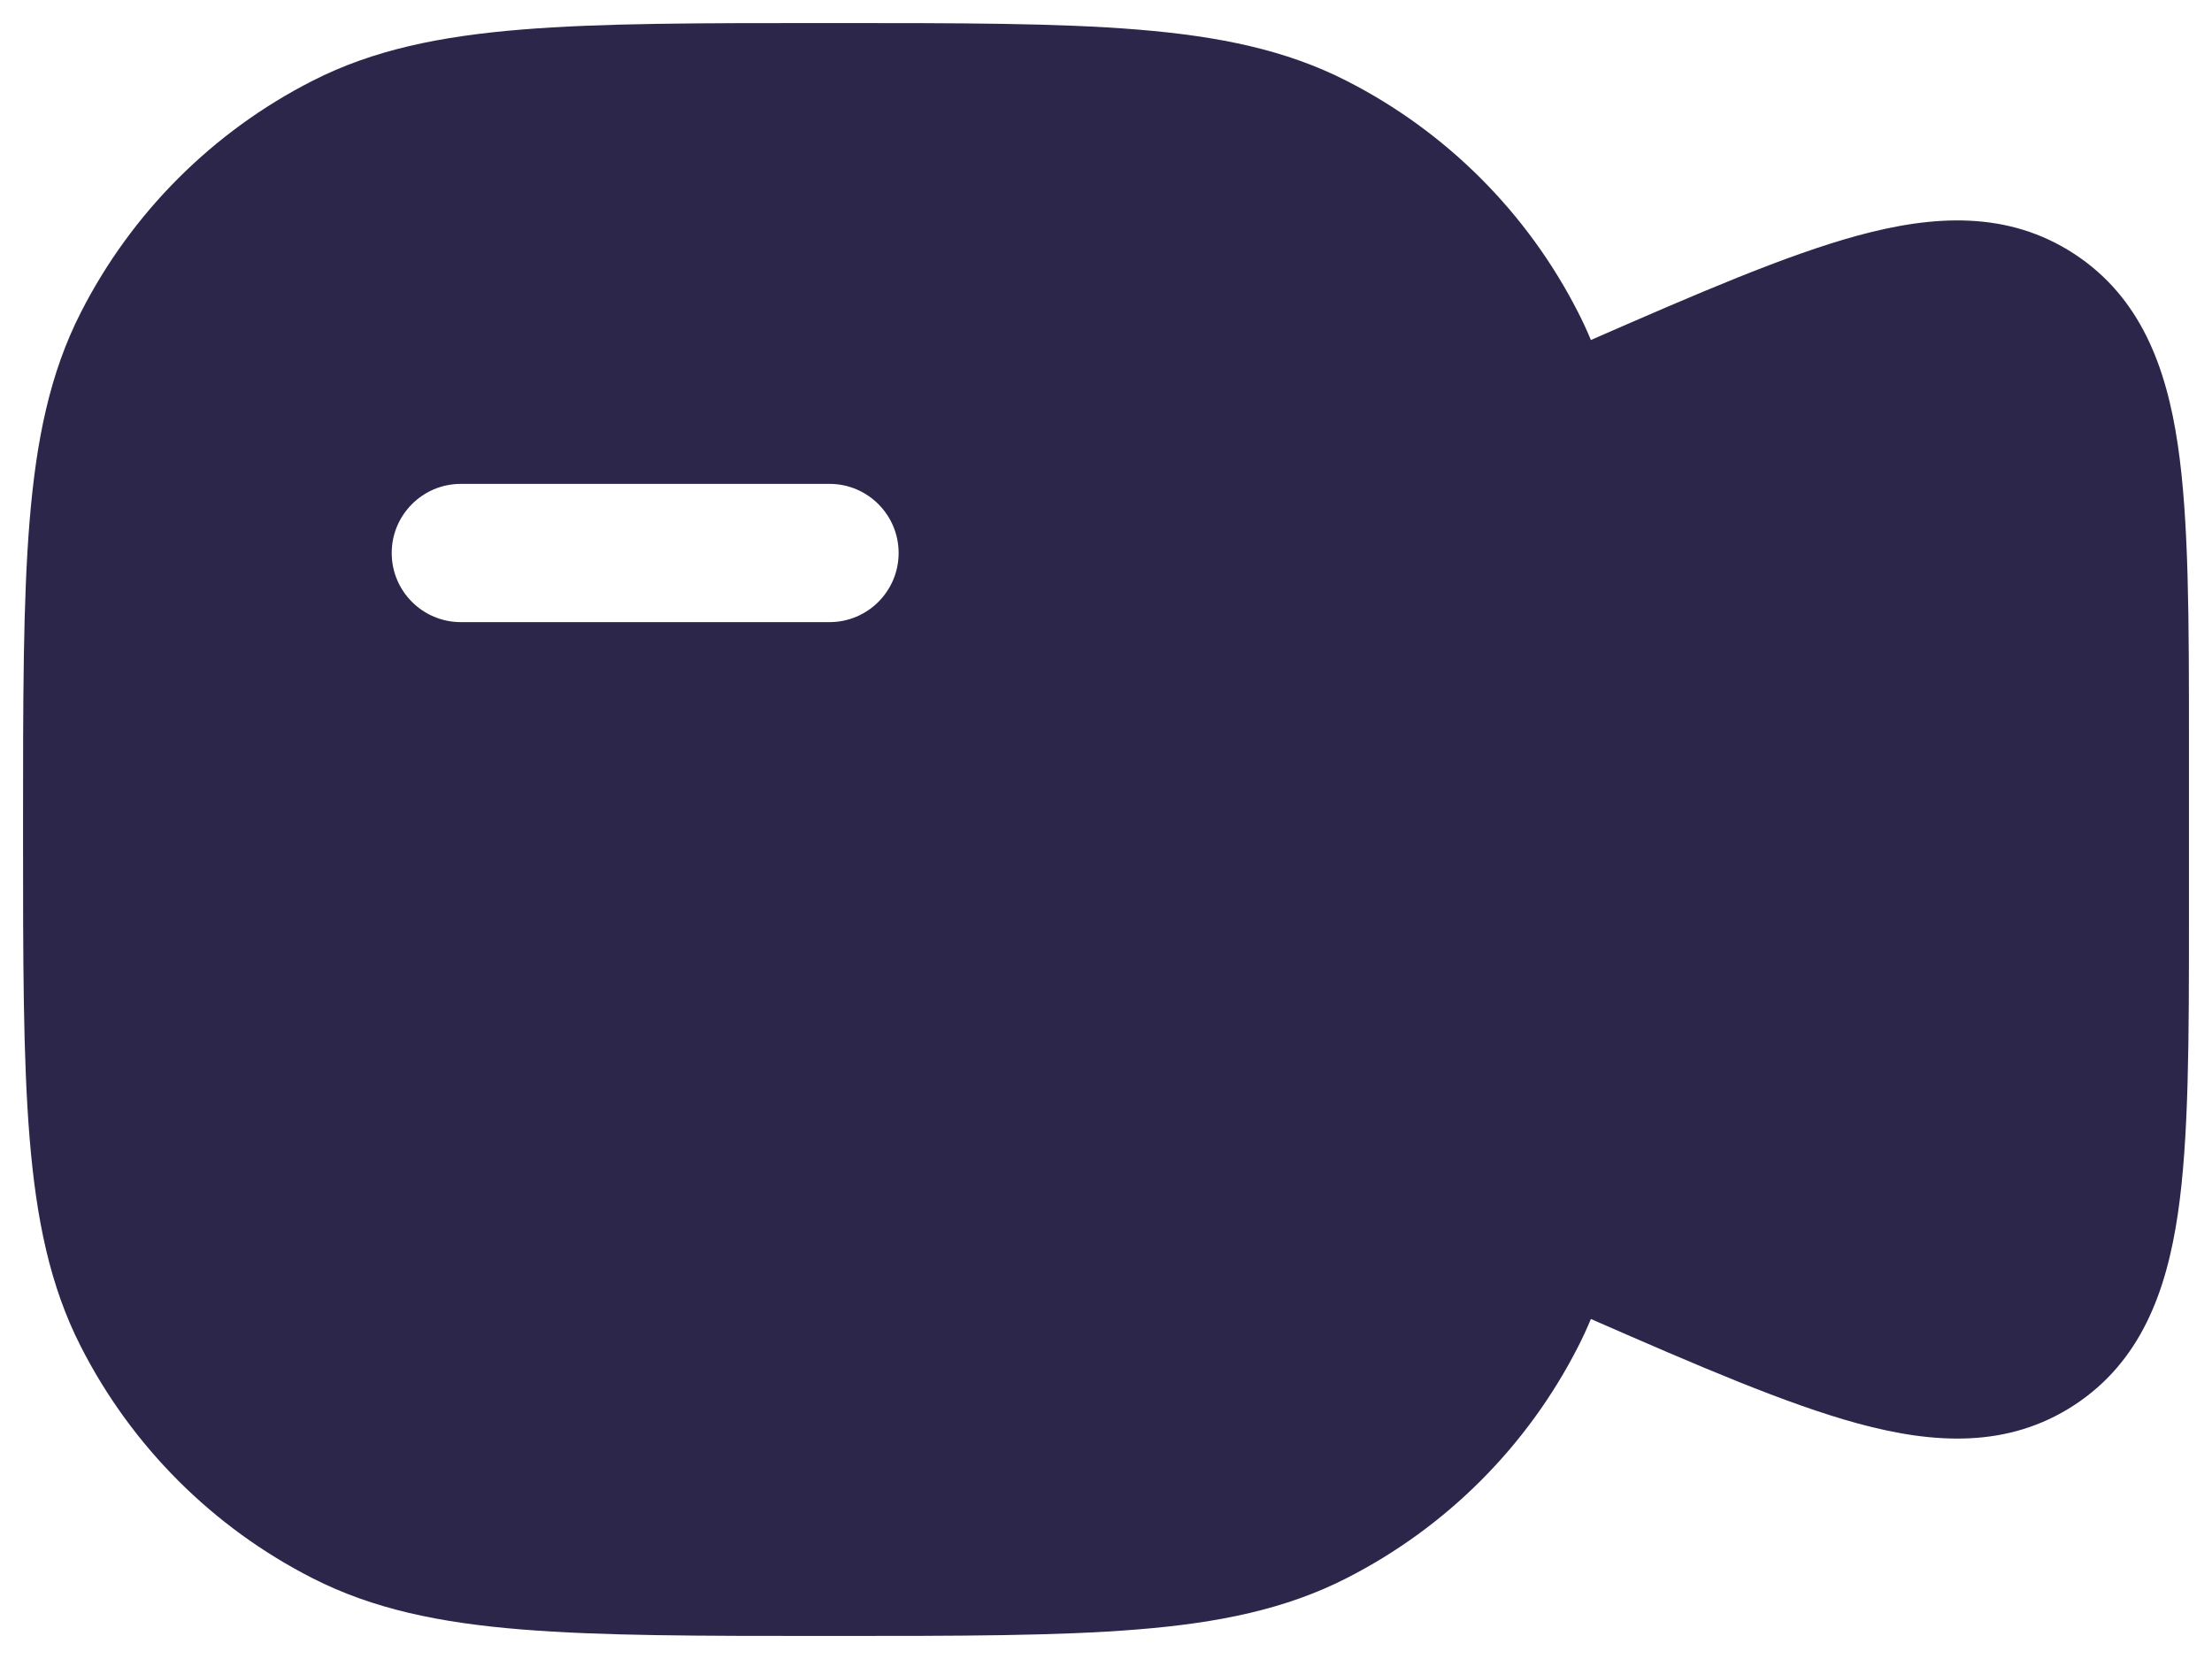 <svg width="24" height="18" viewBox="0 0 24 18" fill="none" xmlns="http://www.w3.org/2000/svg">
<path fill-rule="evenodd" clip-rule="evenodd" d="M9.034 0.25H8.966C7.595 0.25 6.519 0.25 5.655 0.321C4.775 0.393 4.048 0.541 3.39 0.877C2.308 1.428 1.428 2.308 0.877 3.39C0.541 4.048 0.393 4.775 0.321 5.655C0.25 6.519 0.25 7.595 0.25 8.966V9.034C0.25 10.405 0.25 11.481 0.321 12.345C0.393 13.225 0.541 13.952 0.877 14.61C1.428 15.692 2.308 16.572 3.39 17.123C4.048 17.459 4.775 17.608 5.655 17.679C6.519 17.75 7.595 17.75 8.966 17.75H9.034C10.405 17.75 11.481 17.75 12.345 17.679C13.225 17.608 13.952 17.459 14.61 17.123C15.692 16.572 16.572 15.692 17.123 14.61C17.173 14.512 17.219 14.412 17.261 14.311C18.428 14.821 19.383 15.234 20.159 15.445C20.984 15.669 21.787 15.715 22.506 15.245C23.224 14.775 23.504 14.02 23.629 13.174C23.75 12.356 23.75 11.276 23.75 9.95V8.05C23.75 6.724 23.75 5.644 23.629 4.826C23.504 3.98 23.224 3.225 22.506 2.755C21.787 2.285 20.984 2.331 20.159 2.555C19.383 2.766 18.428 3.179 17.261 3.689C17.219 3.587 17.173 3.488 17.123 3.39C16.572 2.308 15.692 1.428 14.61 0.877C13.952 0.541 13.225 0.393 12.345 0.321C11.481 0.25 10.405 0.25 9.034 0.25ZM5 5.25C4.586 5.25 4.25 5.586 4.25 6C4.25 6.414 4.586 6.75 5 6.75H9C9.414 6.75 9.75 6.414 9.75 6C9.75 5.586 9.414 5.25 9 5.25H5Z" fill="#2D264B"/>
</svg>
